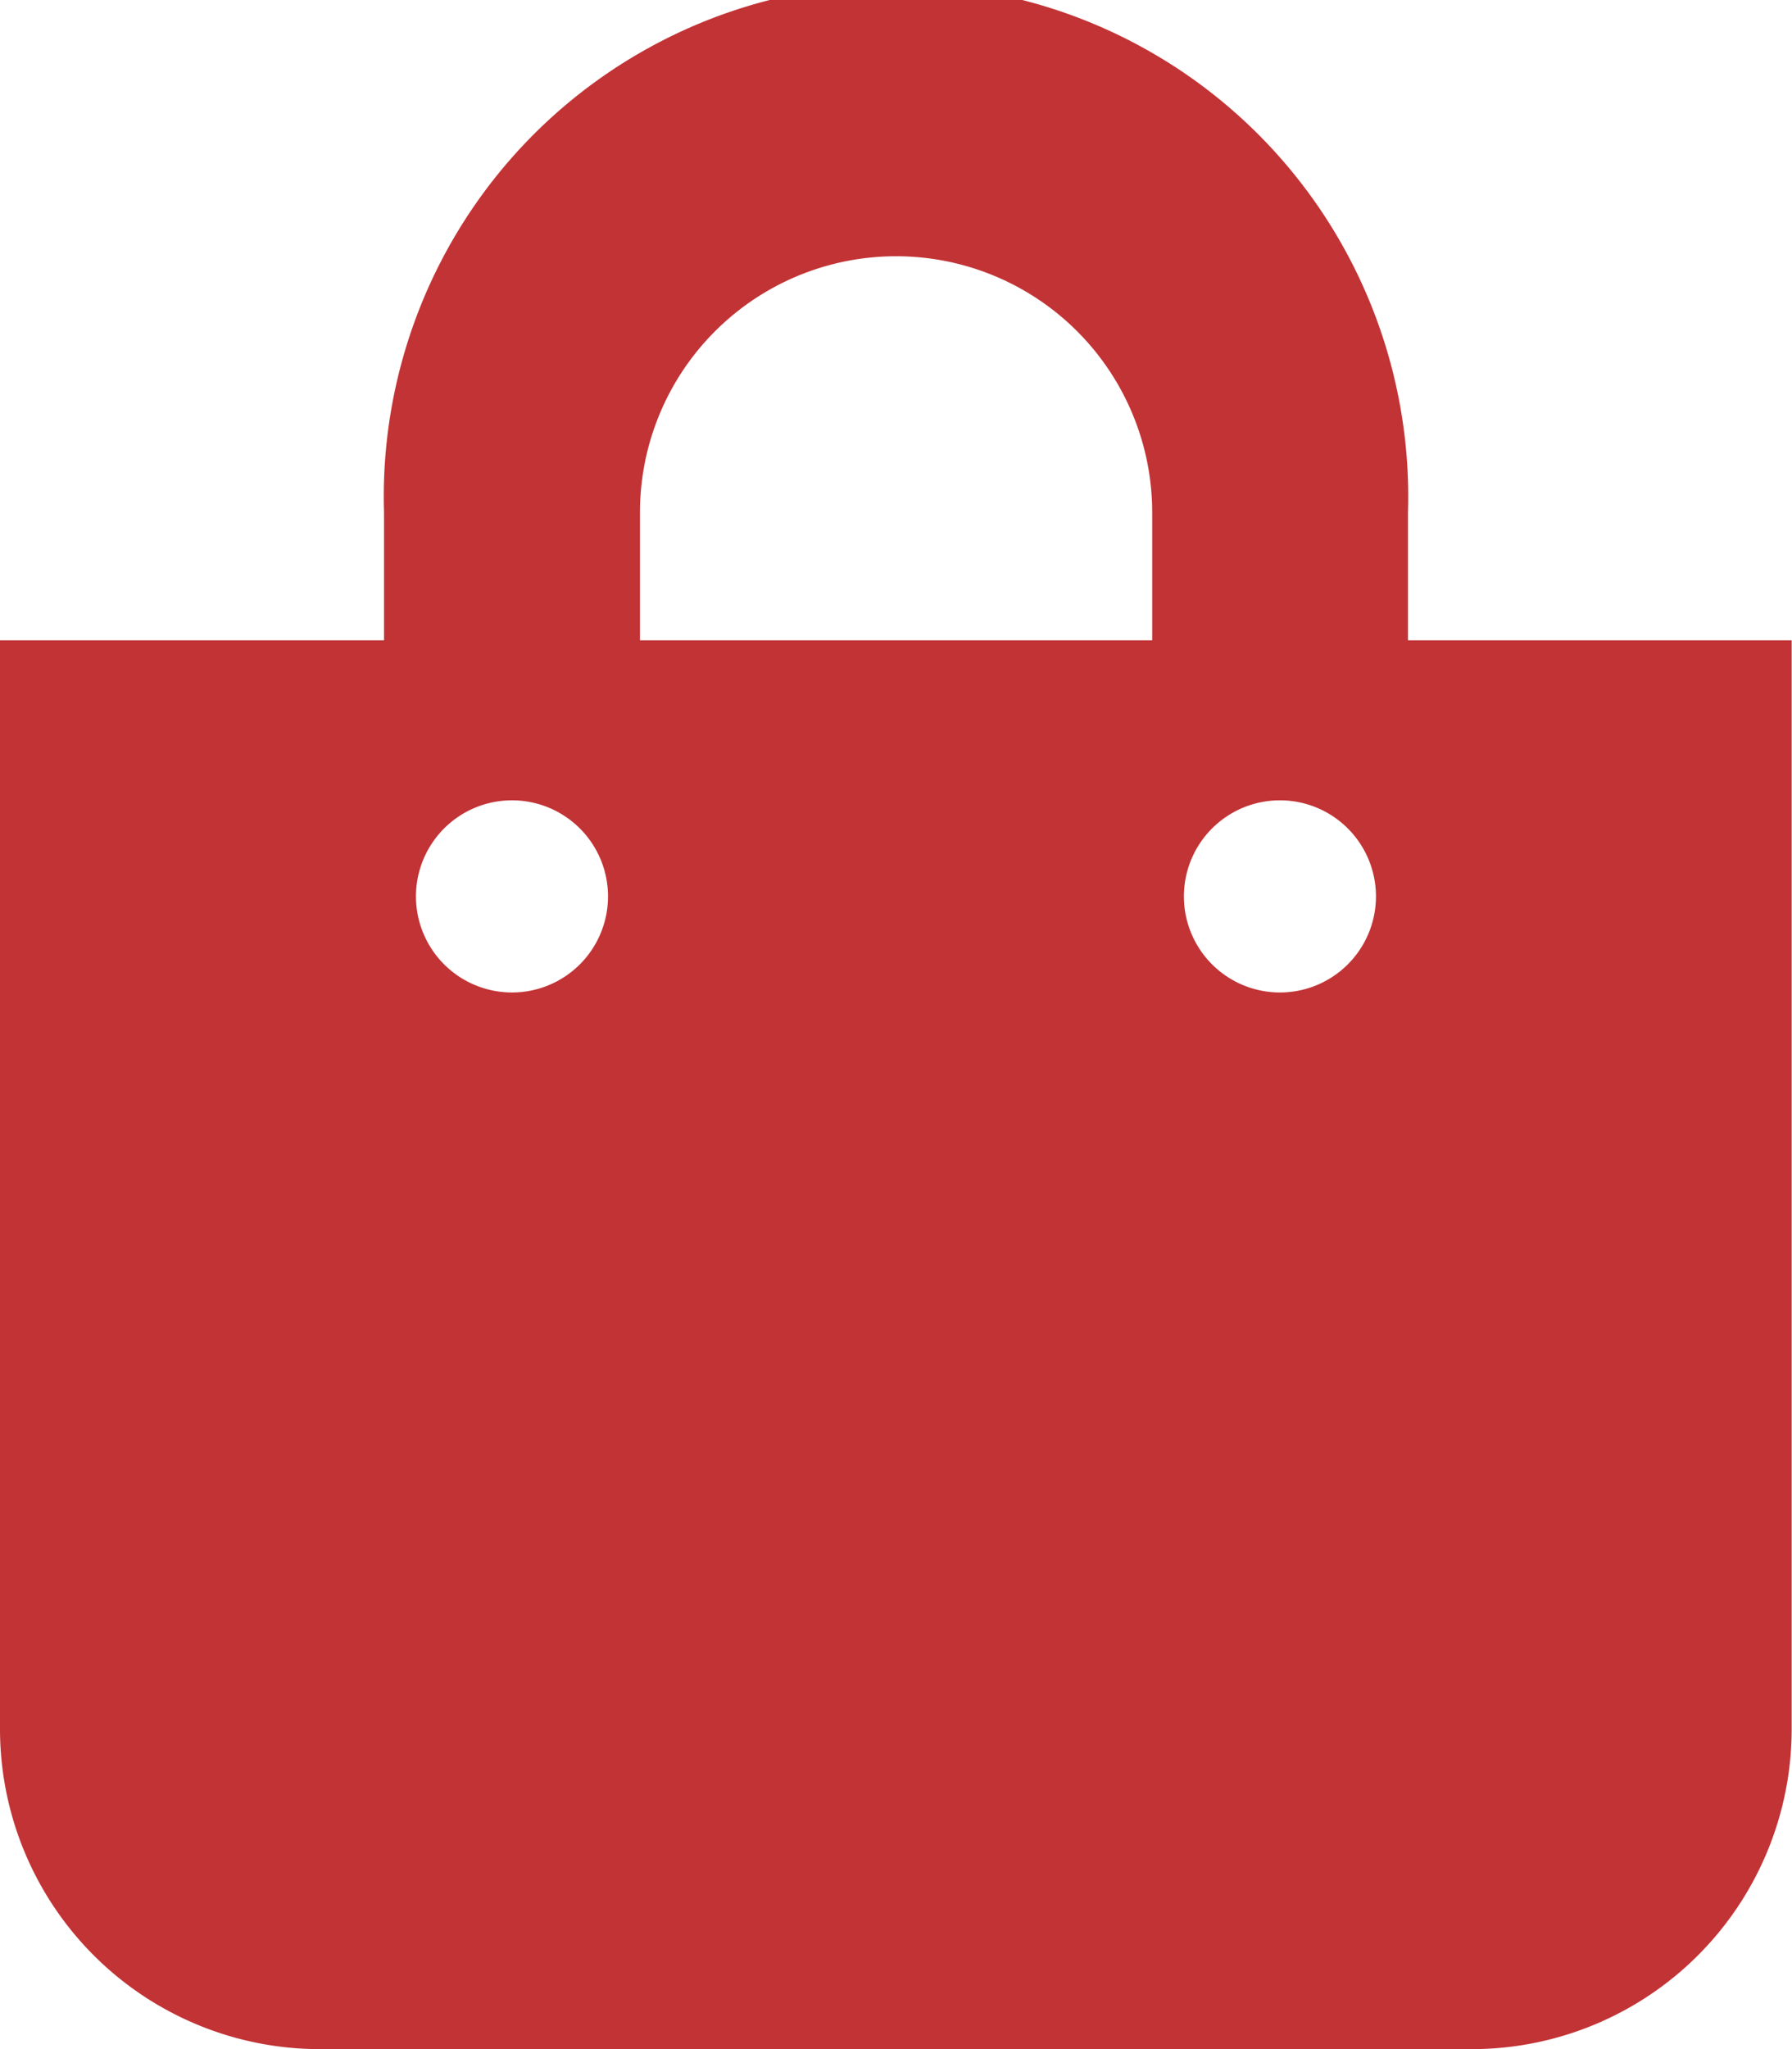 <svg xmlns="http://www.w3.org/2000/svg" width="22.04" height="25.189" viewBox="0 0 22.04 25.189">
  <path id="Icon_awesome-shopping-bag" data-name="Icon awesome-shopping-bag" d="M17.317,7.871V6.3a6.3,6.3,0,1,0-12.594,0V7.871H0V21.253a3.936,3.936,0,0,0,3.936,3.936H18.1a3.936,3.936,0,0,0,3.936-3.936V7.871ZM7.871,6.3a3.149,3.149,0,0,1,6.3,0V7.871h-6.3Zm7.871,5.9a1.181,1.181,0,1,1,1.181-1.181A1.181,1.181,0,0,1,15.743,12.2ZM6.3,12.2A1.181,1.181,0,1,1,7.478,11.02,1.181,1.181,0,0,1,6.3,12.2Z" fill="#c23335"/>
</svg>
